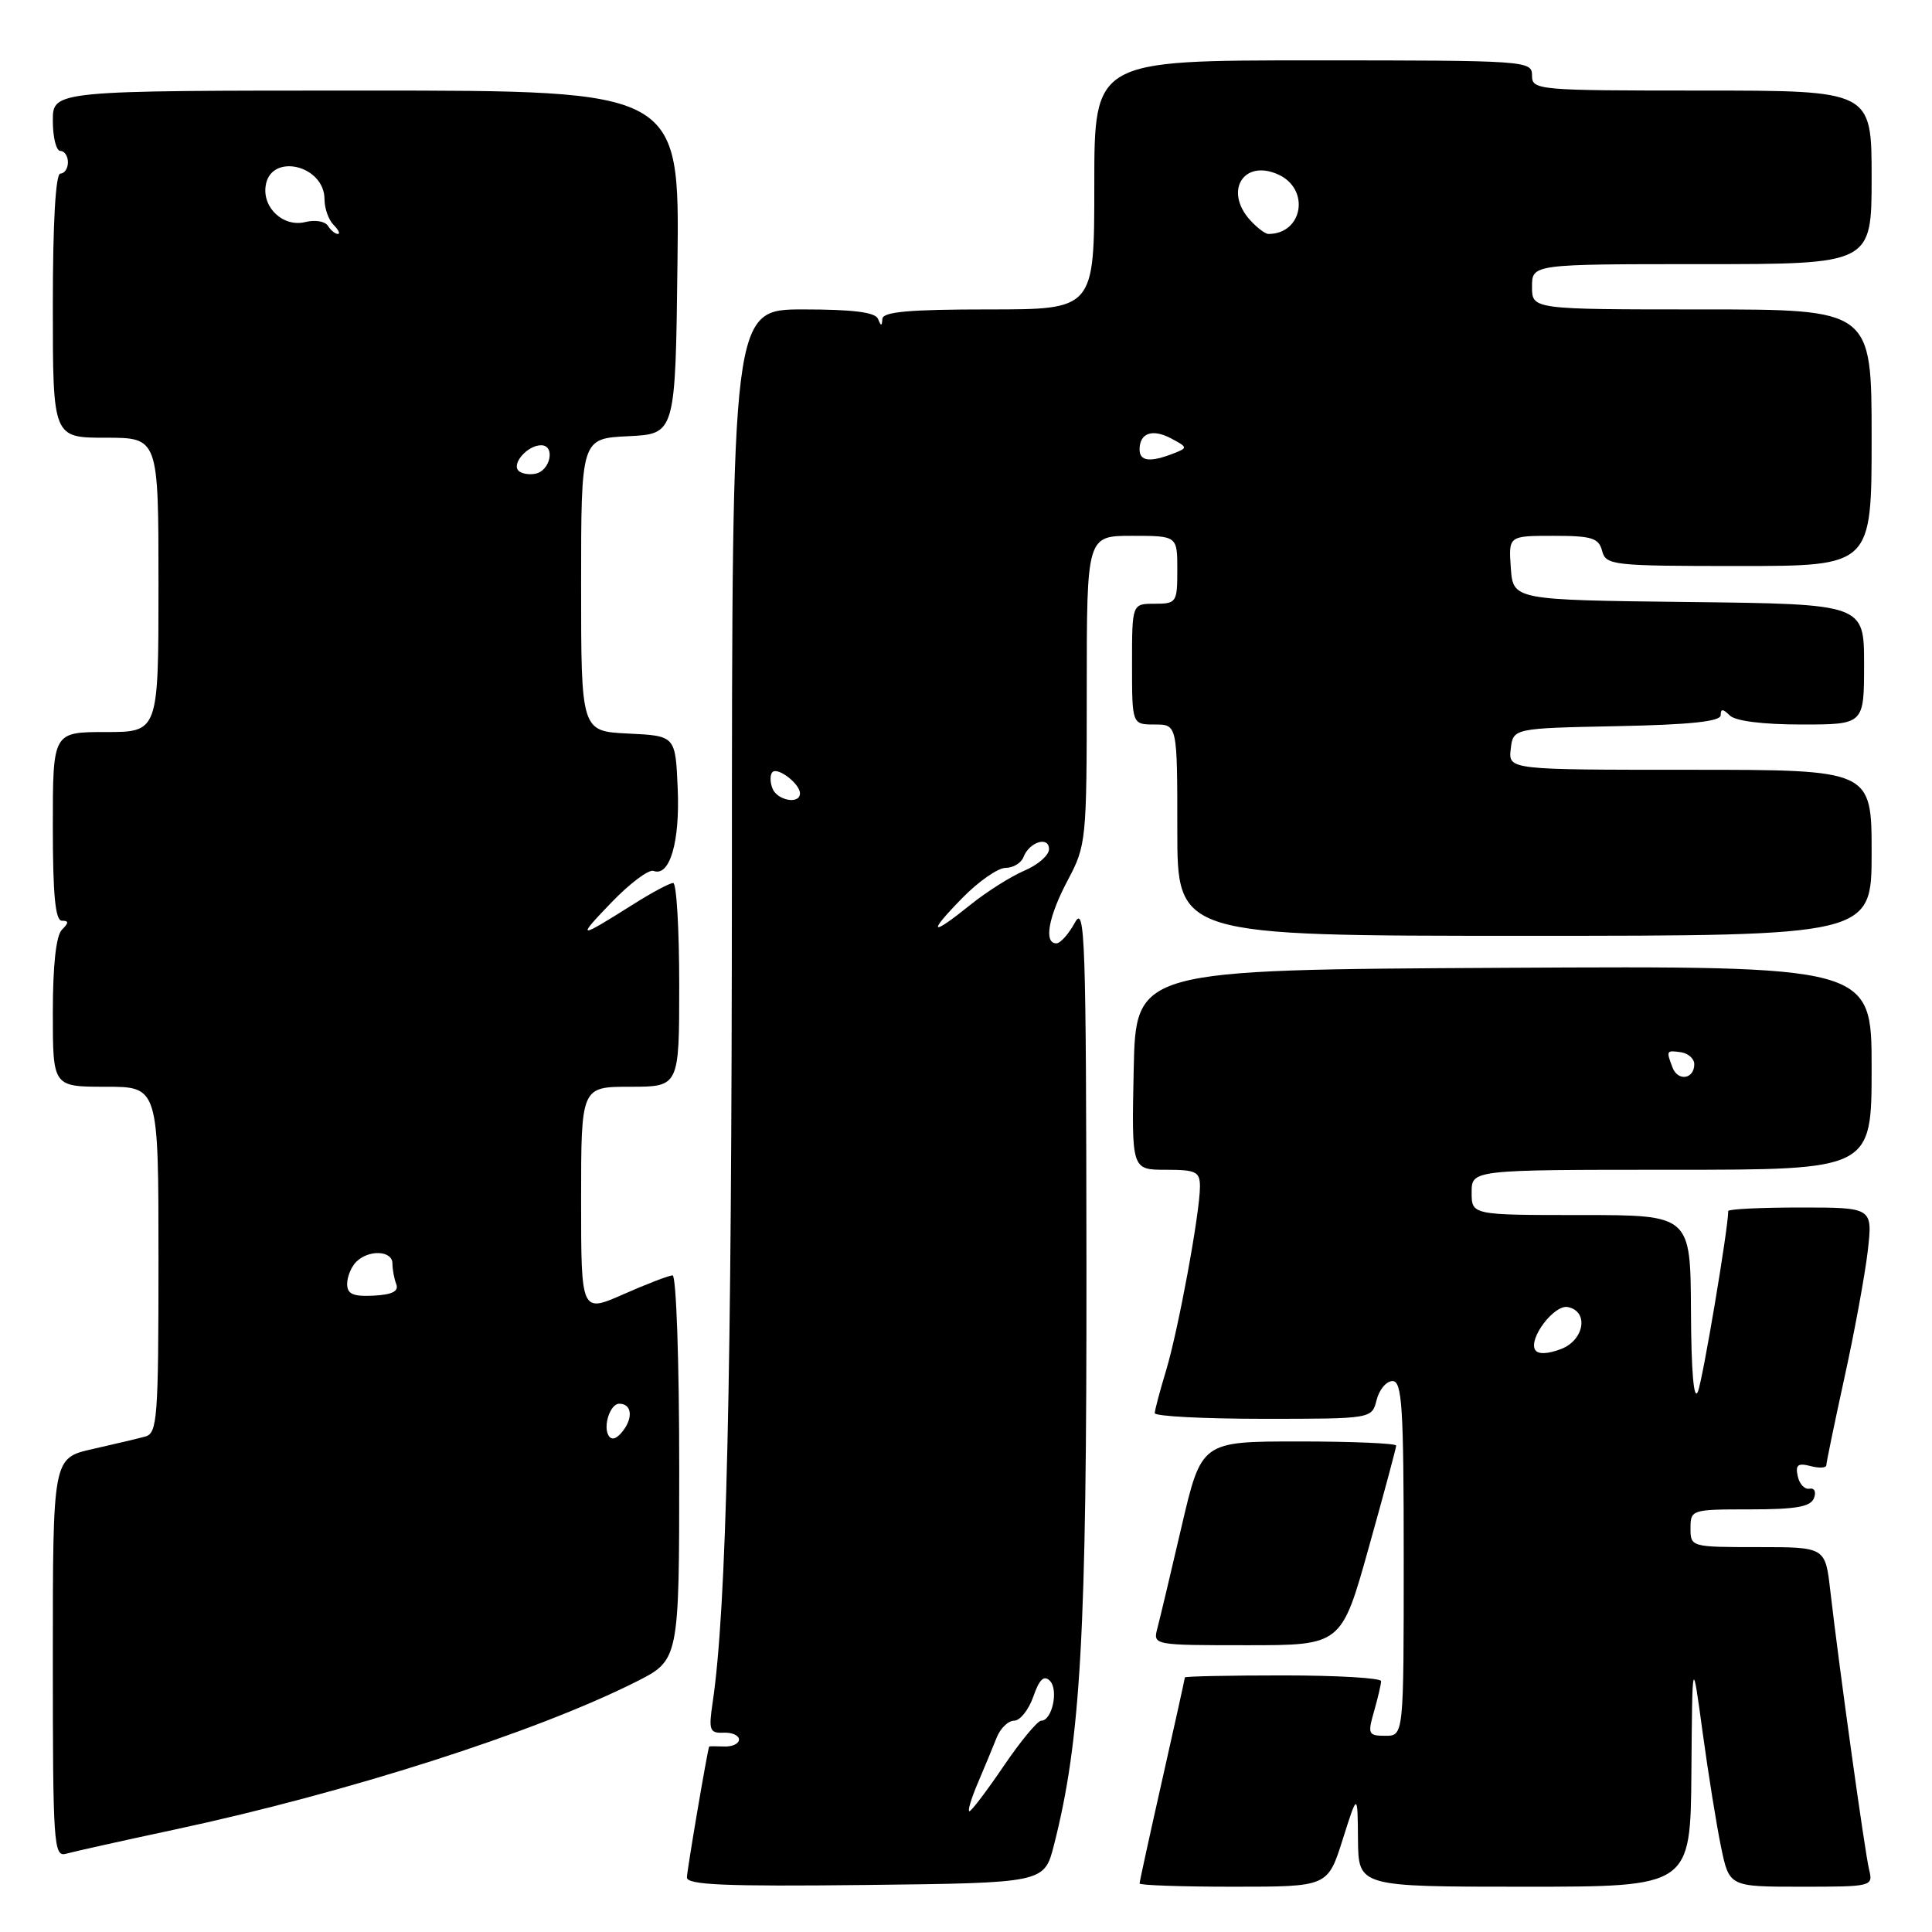 <?xml version="1.0" encoding="UTF-8" standalone="no"?>
<!DOCTYPE svg PUBLIC "-//W3C//DTD SVG 1.1//EN" "http://www.w3.org/Graphics/SVG/1.1/DTD/svg11.dtd" >
<svg xmlns="http://www.w3.org/2000/svg" xmlns:xlink="http://www.w3.org/1999/xlink" version="1.1" viewBox="0 0 256 256">
 <g >
 <path fill="currentColor"
d=" M 139.65 244.50 C 143.22 230.52 144.00 216.54 143.96 167.66 C 143.92 124.39 143.77 119.78 142.43 122.25 C 141.61 123.76 140.50 125.00 139.97 125.00 C 138.27 125.00 138.92 121.45 141.50 116.60 C 143.93 112.02 144.00 111.34 144.00 91.45 C 144.00 71.00 144.00 71.00 150.00 71.00 C 156.00 71.00 156.00 71.00 156.00 75.50 C 156.00 79.83 155.89 80.00 153.00 80.00 C 150.00 80.00 150.00 80.00 150.00 88.00 C 150.00 96.00 150.00 96.00 153.00 96.00 C 156.00 96.00 156.00 96.00 156.00 110.00 C 156.00 124.00 156.00 124.00 202.00 124.00 C 248.00 124.00 248.00 124.00 248.00 113.00 C 248.00 102.00 248.00 102.00 223.93 102.00 C 199.87 102.00 199.87 102.00 200.18 99.25 C 200.50 96.50 200.50 96.50 214.25 96.22 C 223.94 96.03 228.00 95.60 228.00 94.77 C 228.00 93.89 228.30 93.90 229.20 94.80 C 229.94 95.54 233.58 96.00 238.70 96.00 C 247.00 96.00 247.00 96.00 247.00 88.02 C 247.00 80.04 247.00 80.04 223.75 79.77 C 200.50 79.50 200.50 79.50 200.19 75.25 C 199.89 71.00 199.89 71.00 205.83 71.00 C 210.93 71.00 211.84 71.28 212.29 73.00 C 212.79 74.90 213.65 75.00 230.41 75.00 C 248.00 75.00 248.00 75.00 248.00 58.00 C 248.00 41.00 248.00 41.00 225.50 41.00 C 203.00 41.00 203.00 41.00 203.00 38.00 C 203.00 35.00 203.00 35.00 225.50 35.00 C 248.00 35.00 248.00 35.00 248.00 23.50 C 248.00 12.00 248.00 12.00 225.50 12.00 C 203.67 12.00 203.00 11.94 203.00 10.00 C 203.00 8.05 202.33 8.00 174.00 8.00 C 145.00 8.00 145.00 8.00 145.00 24.50 C 145.00 41.00 145.00 41.00 131.00 41.00 C 120.51 41.00 116.98 41.31 116.92 42.25 C 116.86 43.25 116.74 43.25 116.34 42.25 C 115.98 41.37 113.01 41.00 106.42 41.00 C 97.00 41.00 97.00 41.00 96.98 116.25 C 96.96 183.66 96.27 213.11 94.43 225.59 C 93.88 229.26 94.03 229.67 95.87 229.59 C 97.00 229.54 97.92 229.95 97.92 230.50 C 97.92 231.05 97.04 231.46 95.96 231.42 C 94.88 231.38 93.98 231.38 93.97 231.42 C 93.73 231.95 91.03 247.84 91.02 248.77 C 91.00 249.76 96.07 249.98 114.69 249.77 C 138.37 249.50 138.37 249.50 139.65 244.50 Z  M 177.91 243.75 C 179.89 237.50 179.89 237.50 179.94 243.75 C 180.00 250.00 180.00 250.00 202.00 250.00 C 224.00 250.00 224.00 250.00 224.12 234.75 C 224.24 219.50 224.24 219.50 225.60 229.50 C 226.35 235.00 227.45 241.86 228.05 244.75 C 229.14 250.00 229.14 250.00 238.68 250.00 C 248.07 250.00 248.21 249.96 247.67 247.75 C 247.10 245.44 243.70 220.99 242.52 210.75 C 241.86 205.00 241.86 205.00 232.93 205.00 C 224.07 205.00 224.00 204.98 224.00 202.50 C 224.00 200.04 224.14 200.00 231.89 200.00 C 237.96 200.00 239.92 199.66 240.36 198.51 C 240.68 197.68 240.42 197.13 239.77 197.26 C 239.14 197.39 238.43 196.65 238.21 195.61 C 237.88 194.10 238.23 193.83 239.90 194.26 C 241.05 194.57 242.00 194.51 242.00 194.15 C 242.00 193.78 243.09 188.54 244.41 182.49 C 245.74 176.45 247.12 168.91 247.49 165.75 C 248.14 160.00 248.14 160.00 238.57 160.00 C 233.31 160.00 229.00 160.21 229.00 160.47 C 229.00 162.76 225.64 182.77 224.98 184.40 C 224.44 185.72 224.10 181.80 224.06 173.75 C 224.00 161.00 224.00 161.00 209.50 161.00 C 195.00 161.00 195.00 161.00 195.00 158.00 C 195.00 155.00 195.00 155.00 221.50 155.00 C 248.00 155.00 248.00 155.00 248.00 141.49 C 248.00 127.98 248.00 127.98 199.25 128.24 C 150.50 128.50 150.50 128.50 150.22 141.75 C 149.94 155.00 149.94 155.00 154.47 155.00 C 158.50 155.00 159.00 155.25 159.00 157.25 C 158.99 160.75 156.13 176.24 154.50 181.64 C 153.69 184.31 153.02 186.84 153.01 187.25 C 153.00 187.66 159.48 188.00 167.39 188.00 C 181.78 188.00 181.78 188.00 182.41 185.50 C 182.76 184.12 183.70 183.00 184.52 183.00 C 185.78 183.00 186.00 186.41 186.00 206.50 C 186.00 230.00 186.00 230.00 183.57 230.00 C 181.30 230.00 181.20 229.78 182.07 226.76 C 182.58 224.97 183.00 223.17 183.00 222.76 C 183.00 222.34 177.15 222.00 170.00 222.00 C 162.85 222.00 157.00 222.12 157.00 222.27 C 157.00 222.41 155.65 228.52 154.00 235.84 C 152.35 243.15 151.00 249.33 151.00 249.57 C 151.00 249.81 156.61 250.00 163.46 250.00 C 175.93 250.00 175.93 250.00 177.91 243.75 Z  M 23.00 242.46 C 45.94 237.56 70.91 229.57 84.25 222.86 C 90.00 219.97 90.00 219.97 90.00 194.49 C 90.00 180.47 89.61 169.00 89.12 169.00 C 88.64 169.00 85.72 170.12 82.62 171.49 C 77.00 173.97 77.00 173.97 77.00 158.99 C 77.00 144.00 77.00 144.00 83.50 144.00 C 90.00 144.00 90.00 144.00 90.00 130.50 C 90.00 123.08 89.64 117.00 89.20 117.00 C 88.75 117.00 86.39 118.26 83.95 119.80 C 76.54 124.47 76.33 124.46 80.98 119.62 C 83.44 117.06 85.97 115.16 86.60 115.40 C 88.74 116.22 90.11 111.56 89.80 104.47 C 89.50 97.50 89.50 97.50 83.25 97.20 C 77.00 96.90 77.00 96.90 77.00 77.50 C 77.00 58.10 77.00 58.10 83.25 57.80 C 89.50 57.50 89.50 57.50 89.77 34.75 C 90.04 12.00 90.04 12.00 48.52 12.00 C 7.00 12.00 7.00 12.00 7.00 16.00 C 7.00 18.20 7.45 20.00 8.00 20.00 C 8.55 20.00 9.00 20.68 9.00 21.50 C 9.00 22.32 8.55 23.00 8.00 23.00 C 7.37 23.00 7.00 29.50 7.00 40.50 C 7.00 58.00 7.00 58.00 14.00 58.00 C 21.00 58.00 21.00 58.00 21.00 77.50 C 21.00 97.00 21.00 97.00 14.00 97.00 C 7.00 97.00 7.00 97.00 7.00 109.50 C 7.00 118.56 7.33 122.00 8.20 122.00 C 9.13 122.00 9.13 122.27 8.20 123.20 C 7.43 123.97 7.00 127.91 7.00 134.20 C 7.00 144.00 7.00 144.00 14.00 144.00 C 21.00 144.00 21.00 144.00 21.00 166.93 C 21.00 187.92 20.85 189.91 19.25 190.35 C 18.29 190.61 15.14 191.36 12.25 192.01 C 7.00 193.20 7.00 193.20 7.00 219.67 C 7.00 244.40 7.11 246.10 8.75 245.63 C 9.71 245.36 16.12 243.93 23.00 242.46 Z  M 181.37 205.05 C 183.37 197.92 185.00 191.85 185.00 191.55 C 185.00 191.25 179.19 191.00 172.10 191.00 C 159.20 191.00 159.20 191.00 156.57 202.25 C 155.13 208.44 153.69 214.51 153.36 215.75 C 152.77 217.99 152.79 218.00 165.26 218.00 C 177.75 218.00 177.75 218.00 181.37 205.05 Z  M 129.57 236.25 C 130.45 234.19 131.57 231.49 132.06 230.25 C 132.55 229.01 133.59 228.00 134.38 228.00 C 135.16 228.00 136.30 226.57 136.92 224.81 C 137.71 222.52 138.33 221.93 139.11 222.71 C 140.30 223.90 139.41 228.00 137.97 228.00 C 137.48 228.00 135.24 230.70 133.00 234.00 C 130.76 237.30 128.71 240.00 128.45 240.00 C 128.19 240.00 128.69 238.31 129.57 236.25 Z  M 127.50 119.00 C 129.65 116.80 132.23 115.00 133.23 115.00 C 134.24 115.00 135.31 114.36 135.61 113.58 C 136.38 111.56 139.00 110.74 139.00 112.52 C 139.00 113.32 137.54 114.60 135.75 115.36 C 133.96 116.12 130.75 118.15 128.61 119.87 C 123.28 124.16 122.82 123.79 127.50 119.00 Z  M 102.35 104.46 C 102.02 103.61 102.02 102.64 102.35 102.31 C 103.06 101.60 106.00 103.86 106.00 105.12 C 106.00 106.63 102.97 106.08 102.35 104.46 Z  M 151.00 59.56 C 151.00 57.36 152.71 56.77 155.21 58.11 C 157.39 59.28 157.40 59.34 155.48 60.09 C 152.39 61.29 151.00 61.13 151.00 59.56 Z  M 165.65 29.17 C 162.15 25.30 164.79 21.04 169.39 23.13 C 173.63 25.06 172.64 31.00 168.07 31.00 C 167.65 31.00 166.57 30.18 165.65 29.17 Z  M 203.42 178.87 C 202.50 177.38 205.94 172.84 207.73 173.19 C 210.57 173.74 209.94 177.58 206.83 178.76 C 205.06 179.43 203.79 179.47 203.42 178.87 Z  M 221.62 141.46 C 220.76 139.20 220.79 139.15 222.75 139.43 C 223.71 139.58 224.50 140.29 224.50 141.01 C 224.50 142.99 222.34 143.33 221.62 141.46 Z  M 80.65 190.24 C 79.87 188.98 80.86 186.00 82.05 186.00 C 83.65 186.00 83.93 187.72 82.62 189.50 C 81.79 190.64 81.06 190.91 80.65 190.24 Z  M 46.00 170.13 C 46.00 169.18 46.54 167.86 47.20 167.20 C 48.85 165.55 52.00 165.69 52.00 167.42 C 52.00 168.20 52.23 169.44 52.51 170.17 C 52.86 171.10 51.97 171.55 49.51 171.68 C 46.78 171.82 46.00 171.47 46.00 170.13 Z  M 68.71 62.38 C 67.76 61.43 69.91 59.00 71.70 59.00 C 73.62 59.00 72.94 62.39 70.94 62.77 C 70.09 62.94 69.09 62.76 68.71 62.38 Z  M 43.45 29.92 C 43.08 29.32 41.74 29.10 40.46 29.42 C 37.59 30.14 34.77 27.58 35.20 24.63 C 35.83 20.20 43.00 21.85 43.00 26.42 C 43.00 27.62 43.54 29.14 44.20 29.80 C 44.86 30.46 45.11 31.00 44.76 31.00 C 44.41 31.00 43.82 30.51 43.45 29.92 Z "/>
</g>
</svg>